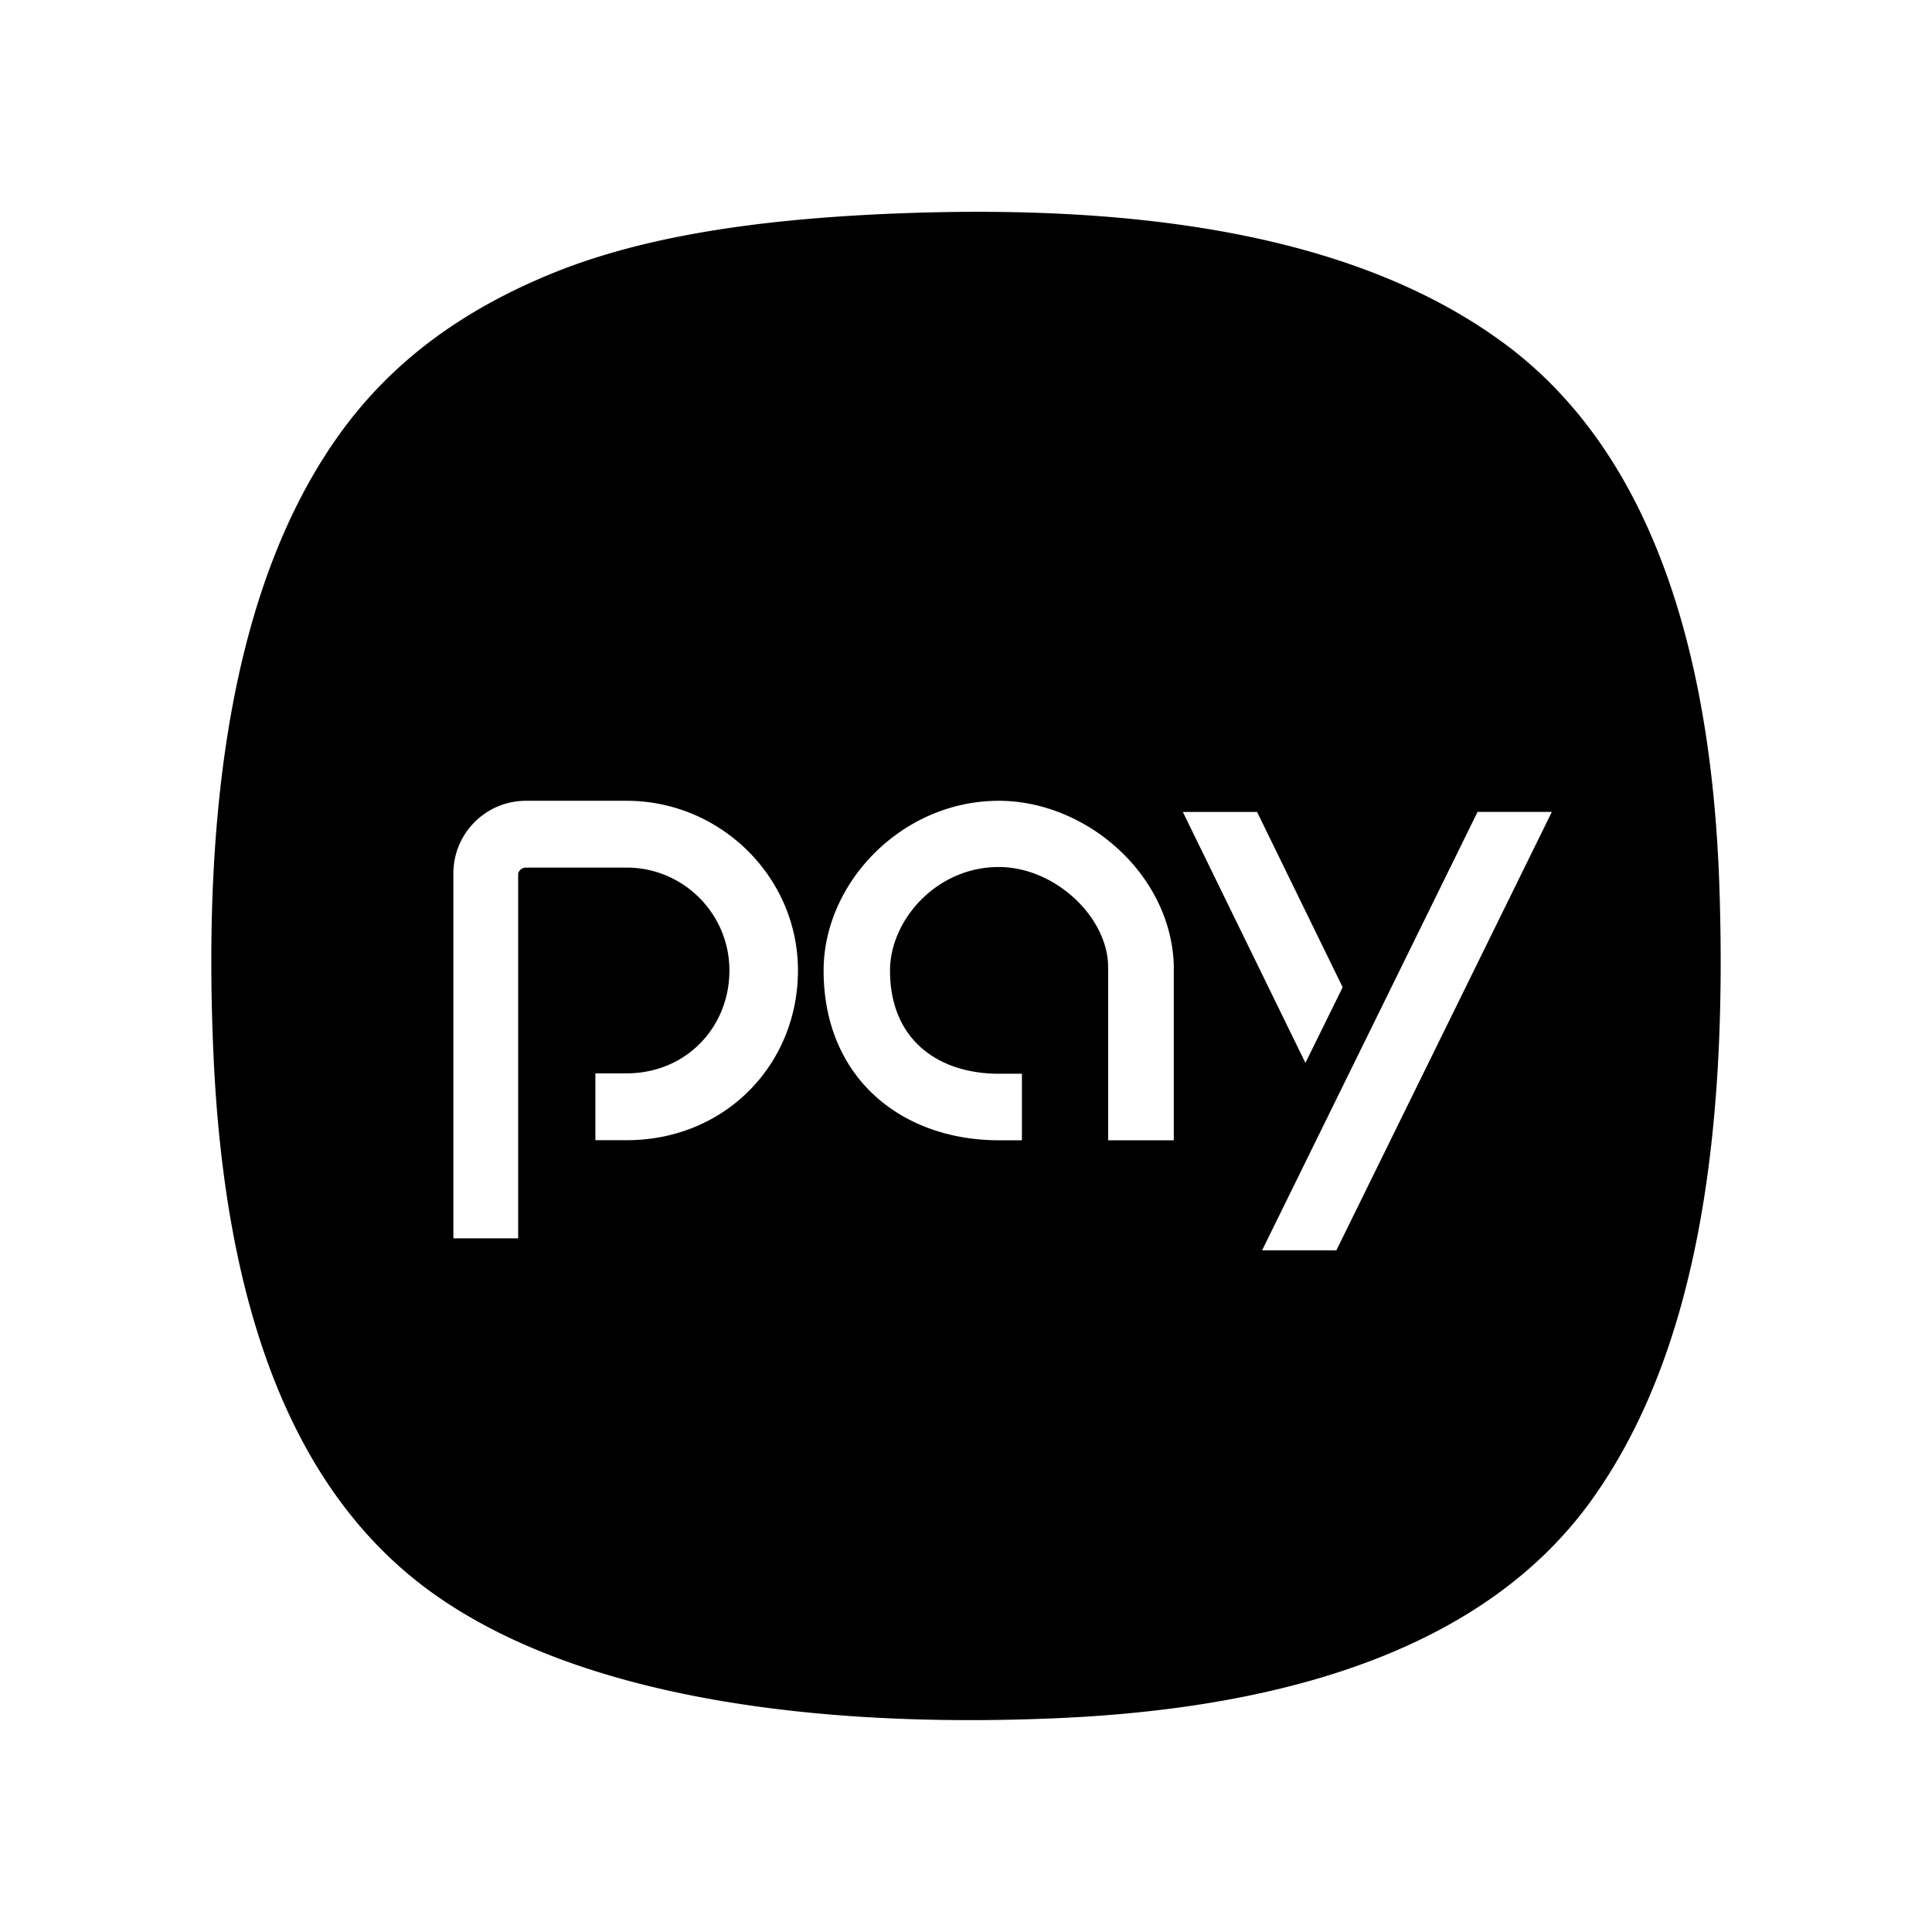 <svg xmlns="http://www.w3.org/2000/svg" width="100%" height="100%" viewBox="-3.36 -3.36 30.72 30.72"><path d="M23.978 10.702c-.133-3.828-1.139-6.909-3.408-8.592S14.89-.157 10.604.047C8.658.141 6.902.394 5.477.964c-1.47.59-2.606 1.421-3.437 2.578C.369 5.867-.148 9.377.035 13.422c.174 3.84 1.169 6.878 3.465 8.535 2.284 1.647 5.996 2.17 9.909 2.005 3.798-.16 6.883-1.167 8.535-3.466 1.649-2.295 2.175-5.683 2.034-9.794zM6.602 14.77h-.495v-1.063h.495c.946 0 1.636-.732 1.636-1.636 0-.903-.732-1.636-1.636-1.636H5.003a.13.13 0 00-.124.093v5.802h-1.03v-5.802c0-.638.517-1.155 1.155-1.155h1.599c1.49 0 2.725 1.208 2.725 2.698S8.175 14.77 6.602 14.77zm8.702.001H14.26v-2.78c-.021-.784-.853-1.565-1.739-1.565-.996 0-1.729.85-1.729 1.646 0 1.126.794 1.641 1.729 1.641h.368v1.058h-.368c-1.538-.001-2.785-.985-2.785-2.699 0-1.398 1.247-2.699 2.785-2.699 1.389 0 2.739 1.165 2.783 2.618v2.78zm1.324-5.221l1.361 2.788-.592 1.203-1.949-3.99h1.18zm1.261 6.971h-1.181l3.426-6.971h1.181l-3.426 6.971z"/></svg>